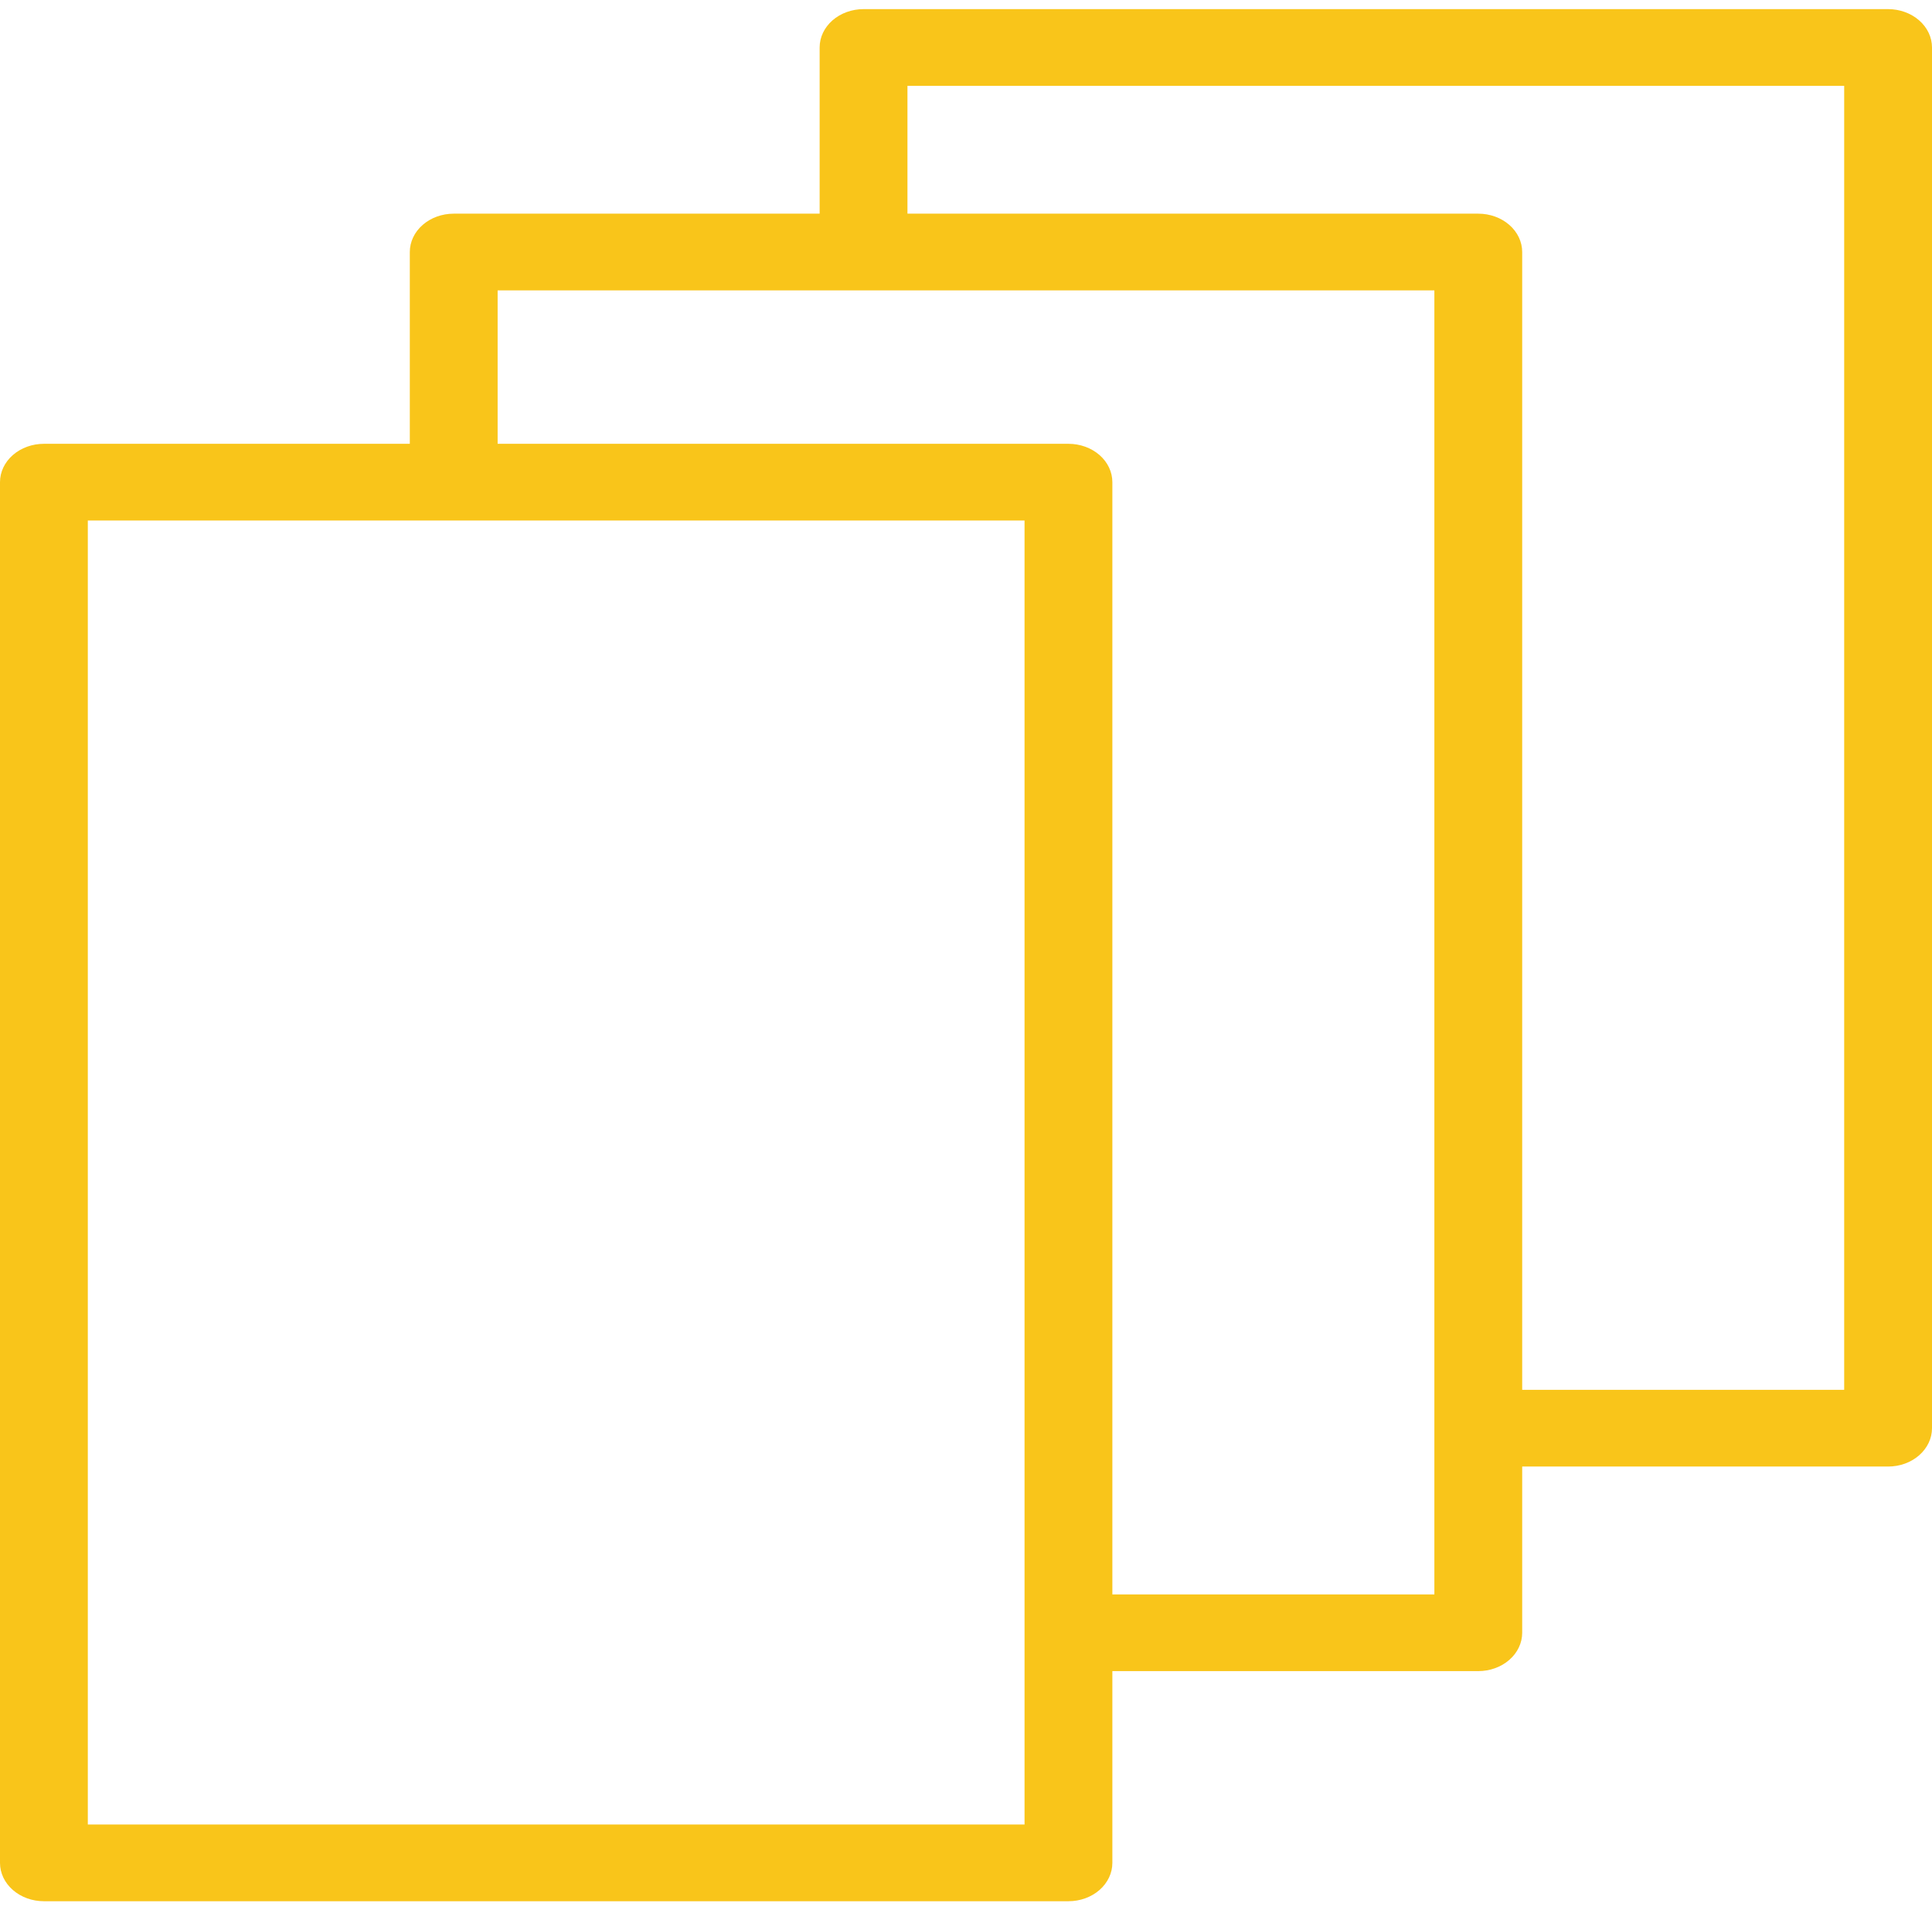 <svg width="86" height="85" viewBox="0 0 86 85" fill="none" xmlns="http://www.w3.org/2000/svg">
<path d="M84.045 0.406H38.439C37.921 0.406 37.424 0.586 37.057 0.906C36.691 1.226 36.485 1.66 36.485 2.113V9.509H20.197C19.679 9.509 19.181 9.689 18.815 10.009C18.448 10.329 18.242 10.764 18.242 11.216V19.751H1.955C1.436 19.751 0.939 19.931 0.572 20.251C0.206 20.571 0 21.005 0 21.458V82.905C0 83.358 0.206 83.792 0.572 84.112C0.939 84.432 1.436 84.612 1.955 84.612H47.561C48.079 84.612 48.576 84.432 48.943 84.112C49.309 83.792 49.515 83.358 49.515 82.905V74.371H65.803C66.321 74.371 66.819 74.191 67.185 73.871C67.552 73.551 67.758 73.117 67.758 72.664V65.267H84.045C84.564 65.267 85.061 65.088 85.427 64.767C85.794 64.447 86 64.013 86 63.561V2.113C86 1.66 85.794 1.226 85.427 0.906C85.061 0.586 84.564 0.406 84.045 0.406ZM45.606 81.198H3.909V23.165H45.606V81.198ZM63.849 70.957H49.515V21.458C49.515 21.005 49.309 20.571 48.943 20.251C48.576 19.931 48.079 19.751 47.561 19.751H22.151V12.923H63.849V70.957ZM82.091 61.854H67.758V11.216C67.758 10.764 67.552 10.329 67.185 10.009C66.819 9.689 66.321 9.509 65.803 9.509H40.394V3.82H82.091V61.854Z" fill="#F9C51A"/>
</svg>
